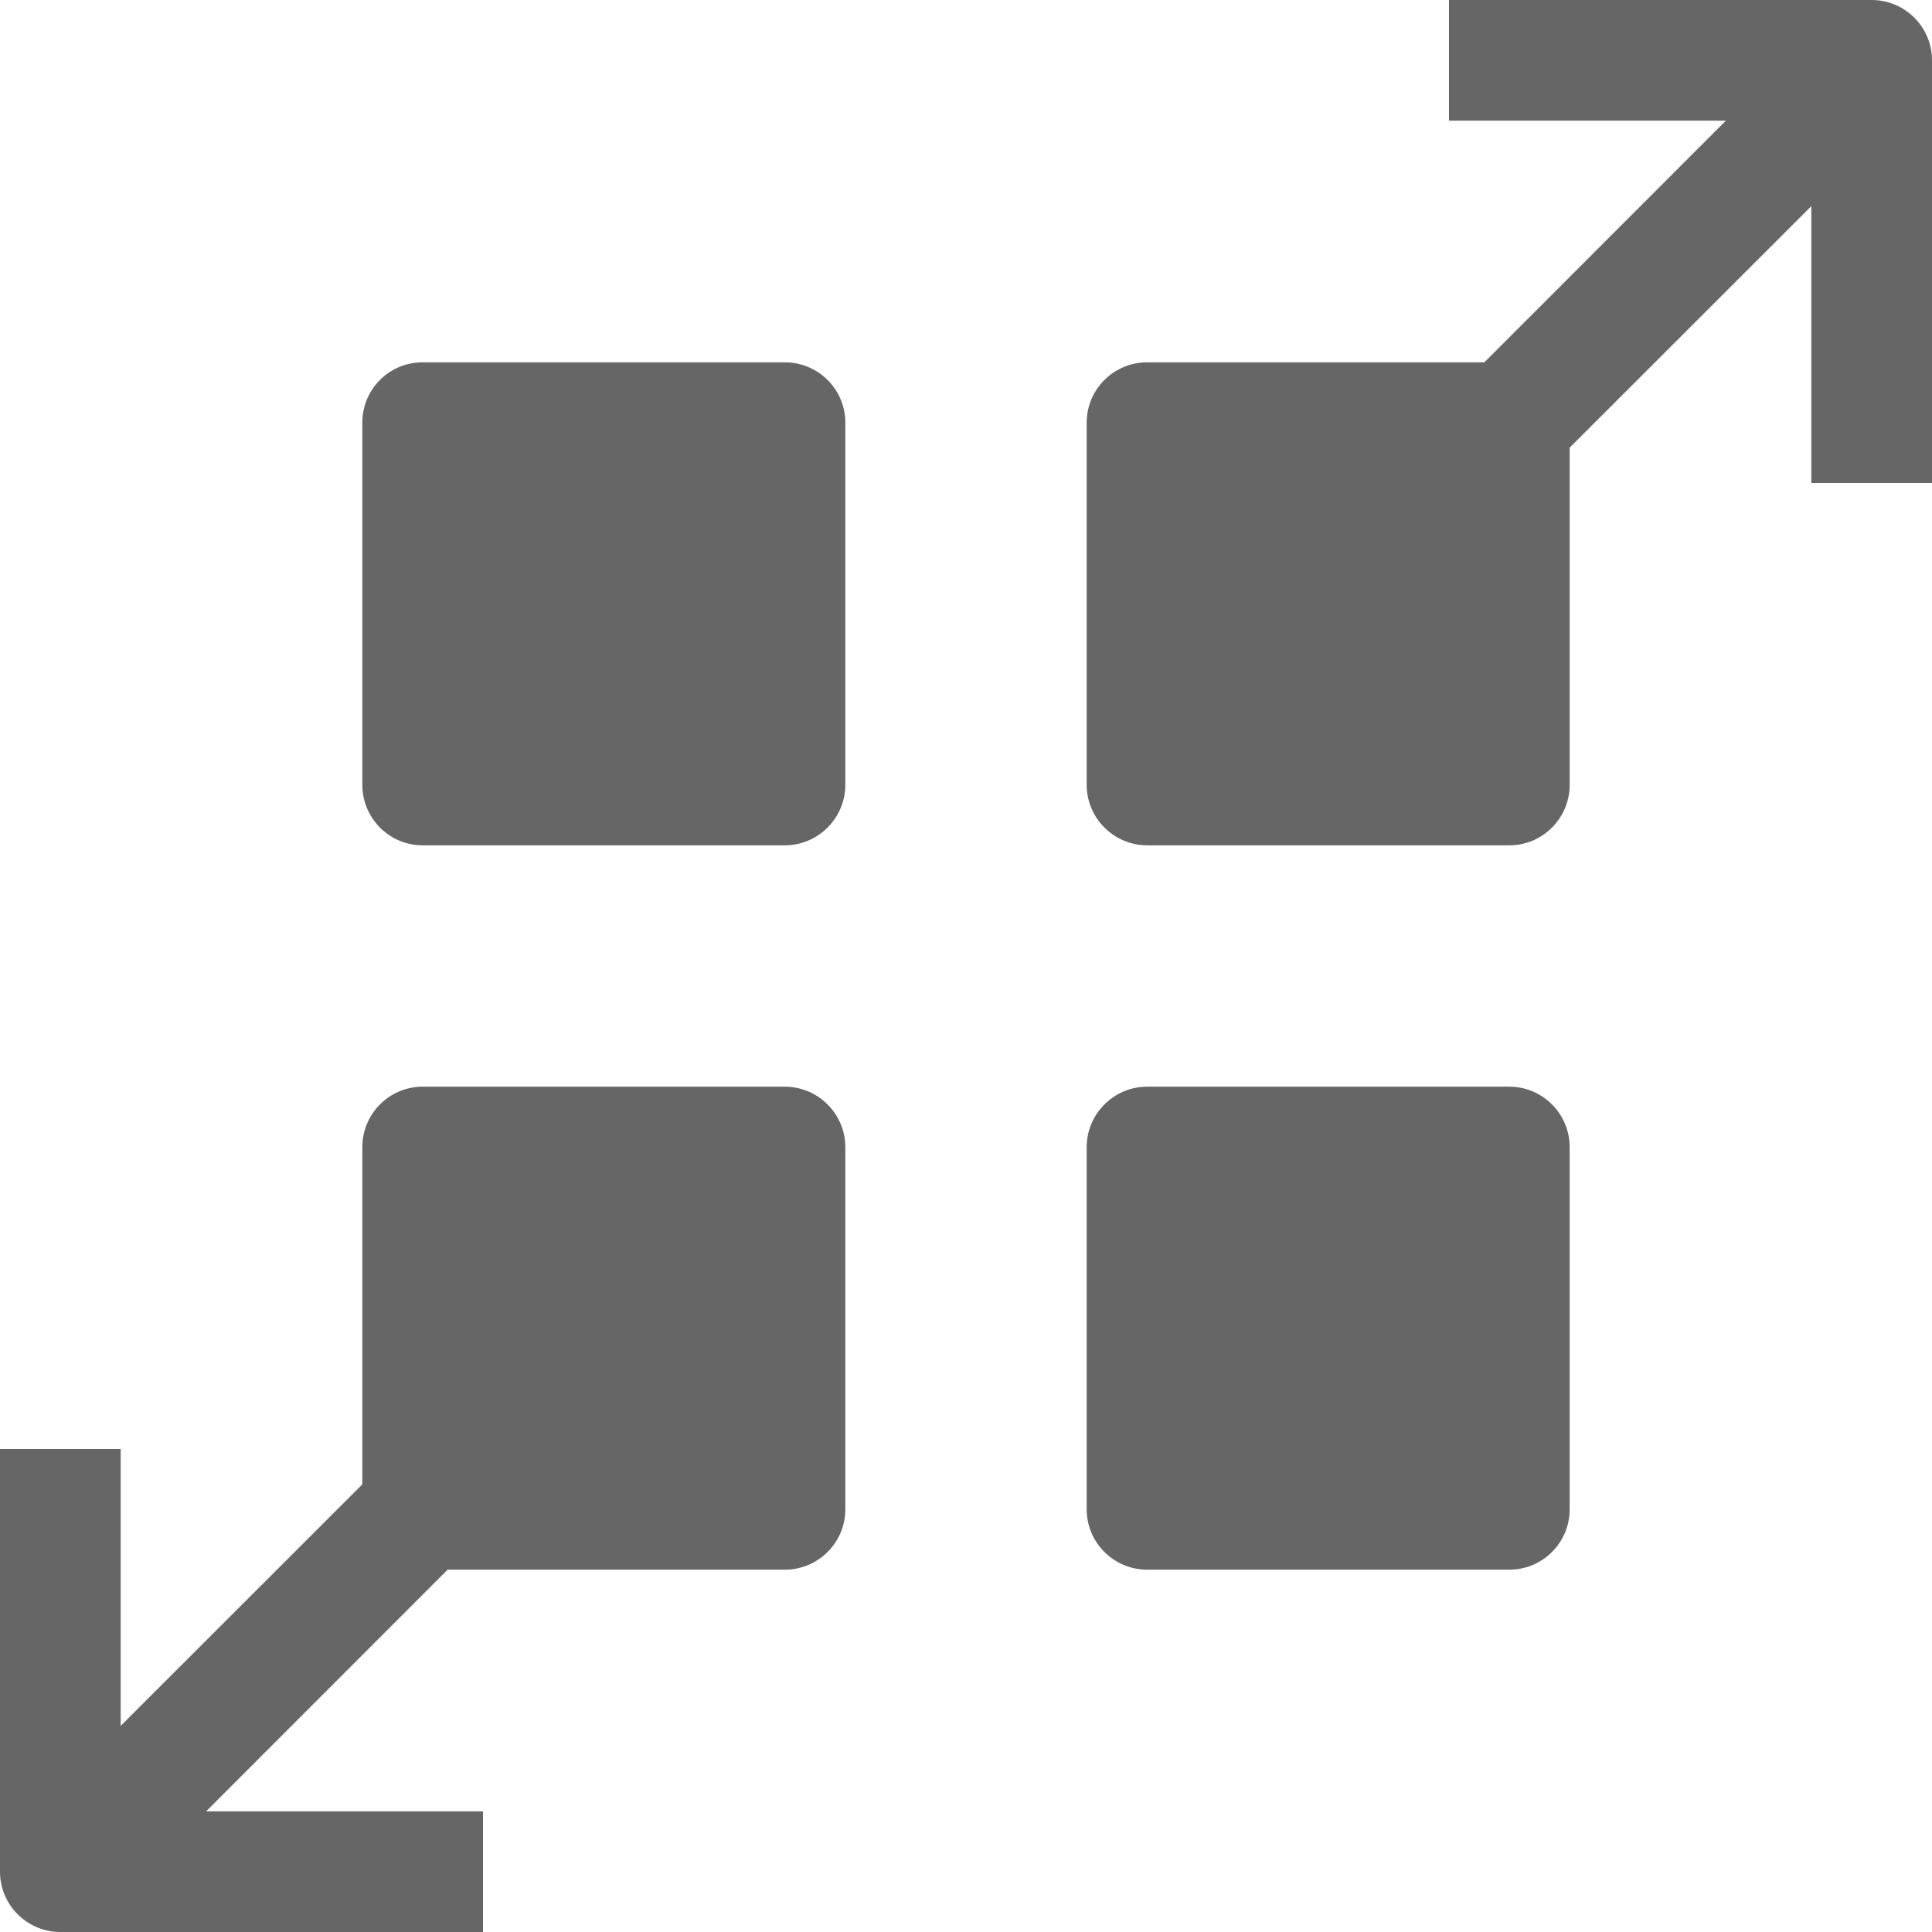 <?xml version="1.0" encoding="UTF-8"?>
<svg width="13px" height="13px" viewBox="0 0 13 13" version="1.1" xmlns="http://www.w3.org/2000/svg" xmlns:xlink="http://www.w3.org/1999/xlink">
    <title>AWS-AppRunner_13</title>
    <g id="Page-1" stroke="none" stroke-width="1" fill="none" fill-rule="evenodd">
        <g id="AWS-AppRunner_13" fill="#666666" fill-rule="nonzero">
            <path d="M8.125,4.875 L9.75,4.875 L9.75,3.25 L8.125,3.25 L8.125,4.875 Z M12.594,0 L9.75,0 L9.75,0.812 L11.613,0.812 L9.988,2.438 L7.719,2.438 C7.495,2.438 7.312,2.619 7.312,2.844 L7.312,5.281 C7.312,5.505 7.495,5.688 7.719,5.688 L10.156,5.688 C10.38,5.688 10.562,5.505 10.562,5.281 L10.562,3.012 L12.188,1.387 L12.188,3.25 L13,3.25 L13,0.406 C13,0.182 12.818,0 12.594,0 L12.594,0 Z M8.125,9.75 L9.75,9.75 L9.75,8.125 L8.125,8.125 L8.125,9.75 Z M10.156,7.312 L7.719,7.312 C7.495,7.312 7.312,7.495 7.312,7.719 L7.312,10.156 C7.312,10.38 7.495,10.562 7.719,10.562 L10.156,10.562 C10.38,10.562 10.562,10.38 10.562,10.156 L10.562,7.719 C10.562,7.495 10.38,7.312 10.156,7.312 L10.156,7.312 Z M3.25,4.875 L4.875,4.875 L4.875,3.25 L3.25,3.25 L3.25,4.875 Z M5.281,2.438 L2.844,2.438 C2.619,2.438 2.438,2.619 2.438,2.844 L2.438,5.281 C2.438,5.505 2.619,5.688 2.844,5.688 L5.281,5.688 C5.505,5.688 5.688,5.505 5.688,5.281 L5.688,2.844 C5.688,2.619 5.505,2.438 5.281,2.438 L5.281,2.438 Z M3.25,9.75 L4.875,9.75 L4.875,8.125 L3.25,8.125 L3.25,9.75 Z M5.281,7.312 L2.844,7.312 C2.619,7.312 2.438,7.495 2.438,7.719 L2.438,9.988 L0.812,11.613 L0.812,9.75 L0,9.75 L0,12.594 C0,12.818 0.182,13 0.406,13 L3.25,13 L3.25,12.188 L1.387,12.188 L3.012,10.562 L5.281,10.562 C5.505,10.562 5.688,10.38 5.688,10.156 L5.688,7.719 C5.688,7.495 5.505,7.312 5.281,7.312 L5.281,7.312 Z" id="Fill-1"></path>
        </g>
    </g>
</svg>